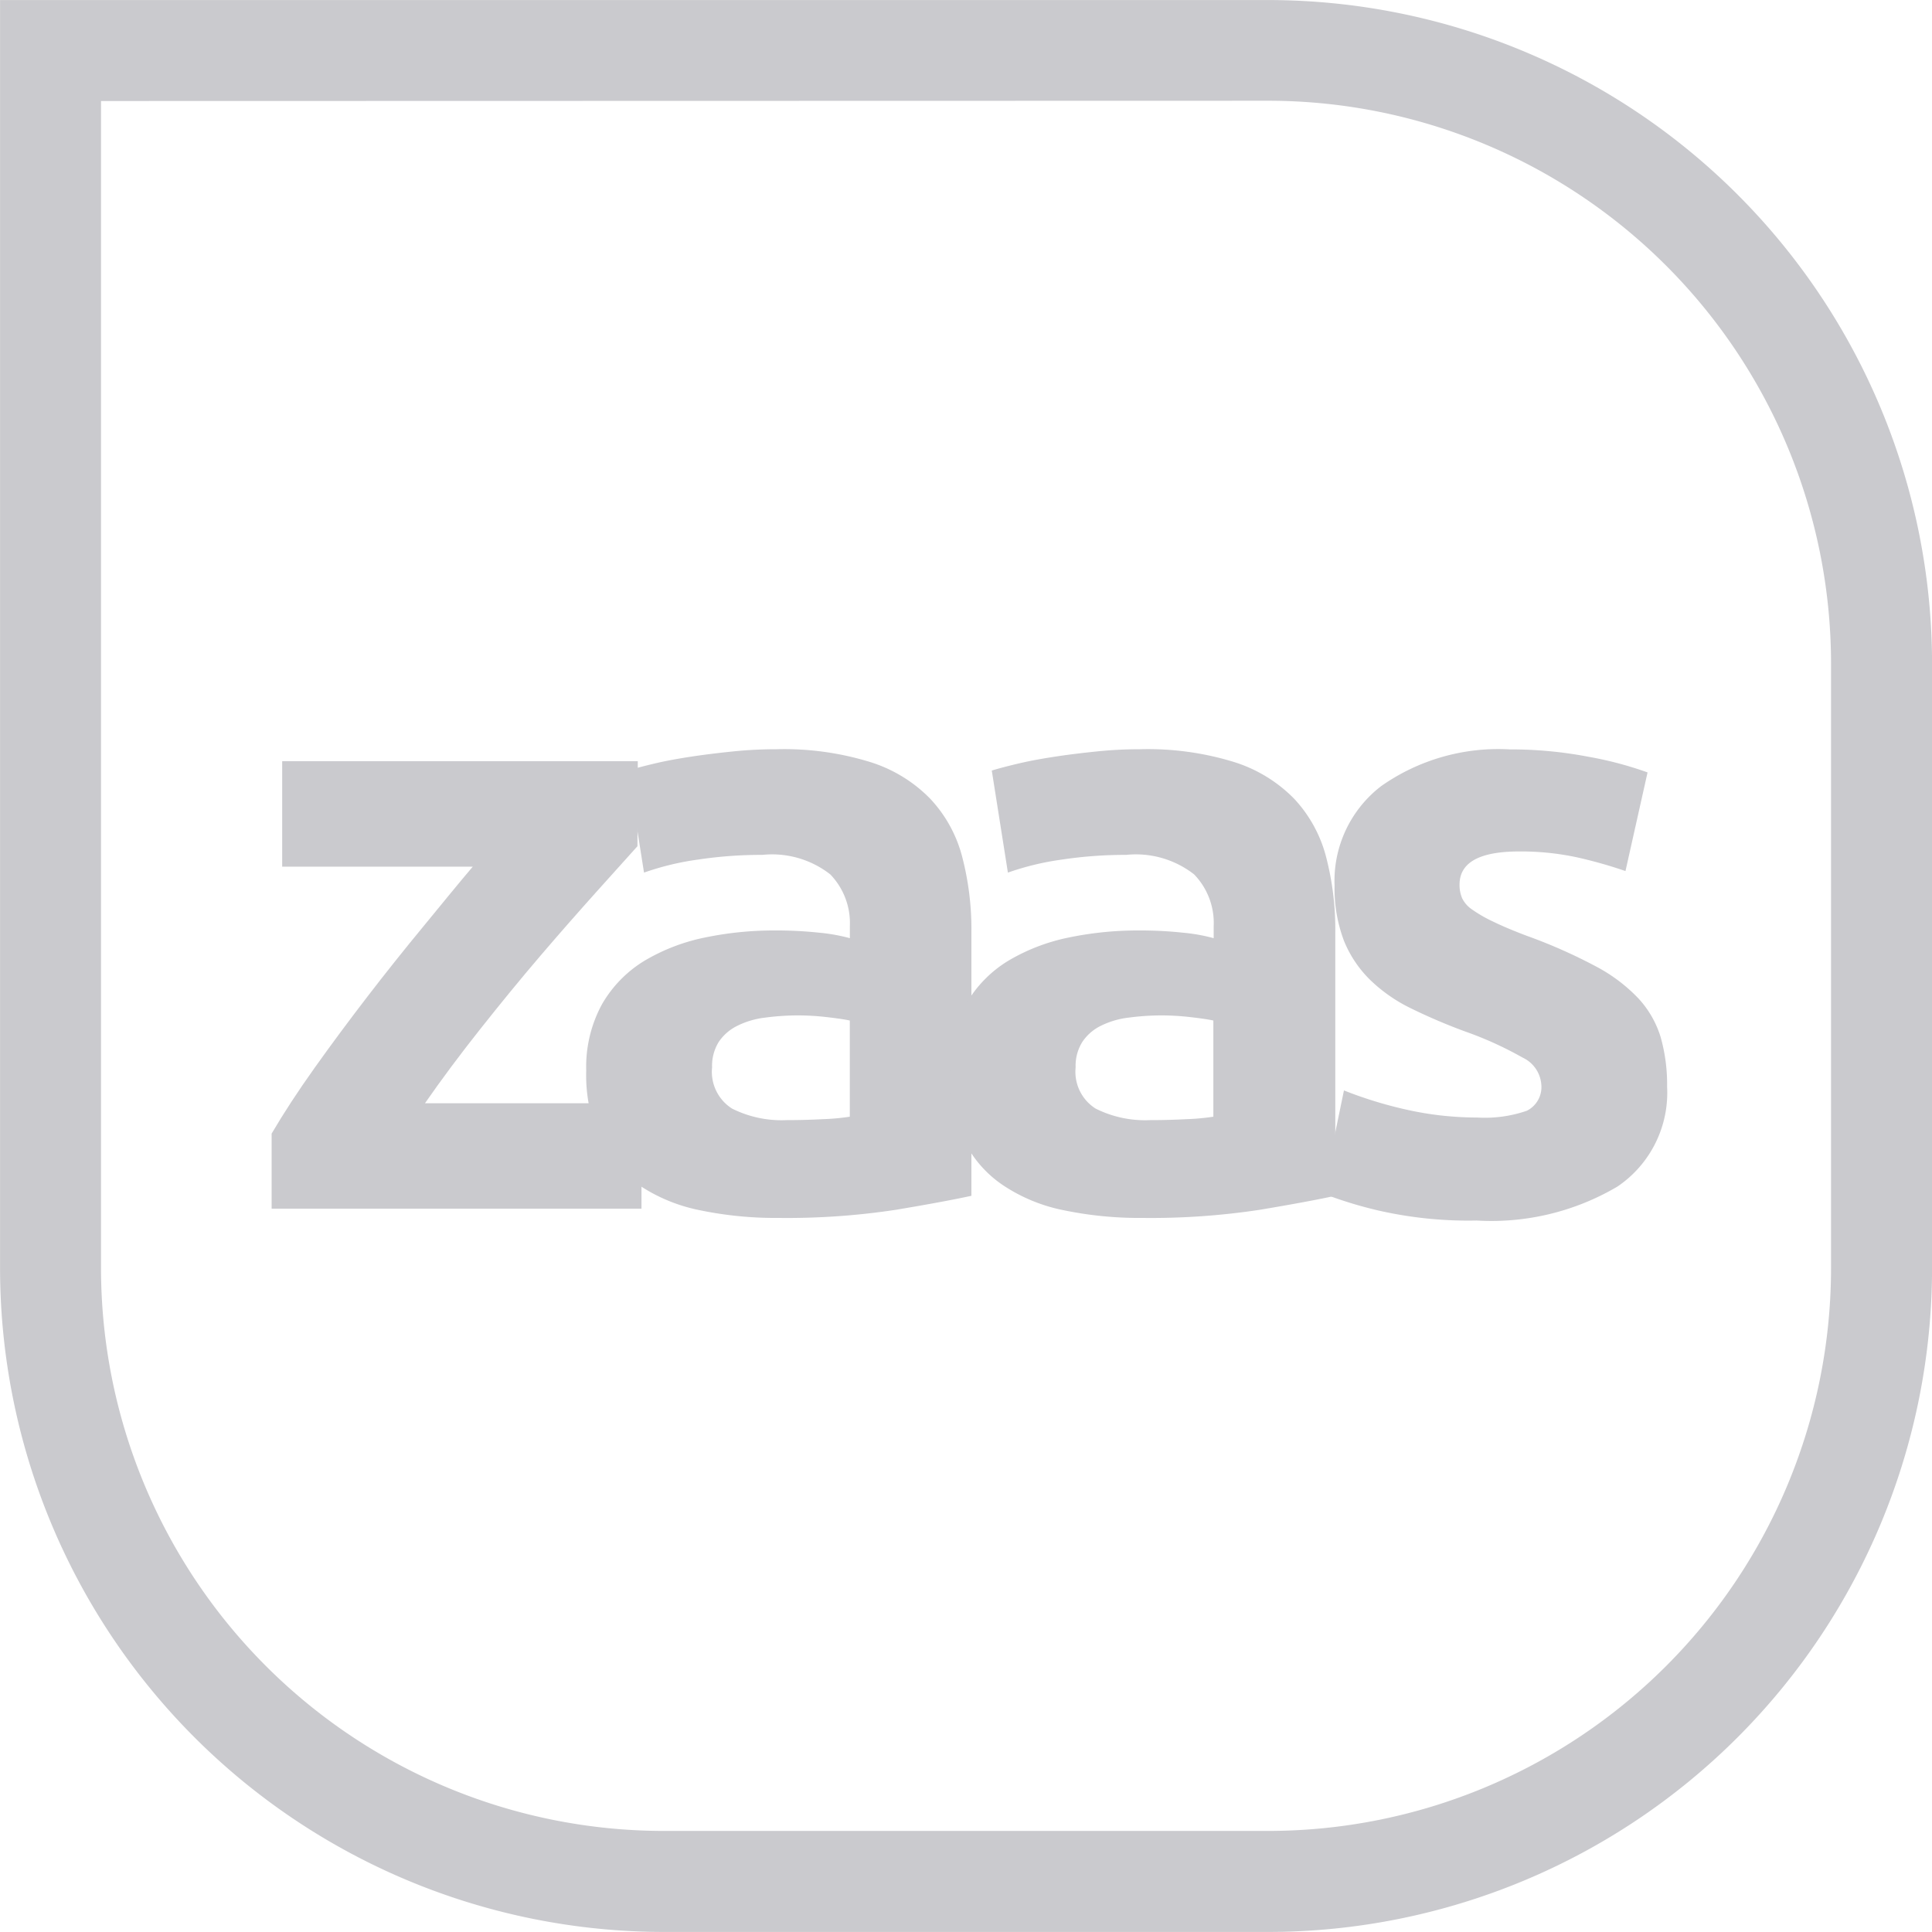 <svg xmlns="http://www.w3.org/2000/svg" width="35" height="34.999" viewBox="0 0 35 34.999"><defs><style>.a{fill:#cacace;}</style></defs><path class="a" d="M577.6,3590.787H566.637a12.031,12.031,0,0,1-12.018-12.017v-22.981H577.6a12.031,12.031,0,0,1,12.019,12.017v10.964A12.032,12.032,0,0,1,577.6,3590.787Zm-21.152-33.169v21.152a10.2,10.2,0,0,0,10.189,10.187H577.6a10.2,10.2,0,0,0,10.189-10.187V3567.8a10.2,10.2,0,0,0-10.189-10.187Z" transform="translate(-554.618 -3555.788)"/><g transform="translate(4.921 13.573)"><g transform="translate(0 0.216)"><path class="a" d="M564.483,3567.494l-.749.833c-.313.349-.652.734-1.012,1.155s-.722.864-1.088,1.326-.7.91-1,1.342h3.922v1.91h-6.7V3572.7c.217-.37.476-.766.78-1.193s.622-.855.954-1.287.666-.85,1-1.255.631-.774.909-1.1h-3.452v-1.911h6.442Z" transform="translate(-557.856 -3565.953)"/></g><g transform="translate(5.698)"><path class="a" d="M565.719,3565.811a5.283,5.283,0,0,1,1.694.232,2.6,2.6,0,0,1,1.086.663,2.426,2.426,0,0,1,.579,1.046,5.205,5.205,0,0,1,.169,1.373v4.776q-.492.107-1.371.254a13.15,13.15,0,0,1-2.127.147,6.736,6.736,0,0,1-1.424-.14,3.051,3.051,0,0,1-1.1-.455,2.079,2.079,0,0,1-.71-.823,2.861,2.861,0,0,1-.246-1.25,2.372,2.372,0,0,1,.284-1.2,2.213,2.213,0,0,1,.763-.786,3.507,3.507,0,0,1,1.094-.424,6.163,6.163,0,0,1,1.28-.13,7.238,7.238,0,0,1,.793.04,3.267,3.267,0,0,1,.562.1v-.216a1.27,1.27,0,0,0-.354-.939,1.712,1.712,0,0,0-1.232-.354,7.676,7.676,0,0,0-1.157.084,4.972,4.972,0,0,0-.986.237l-.292-1.849c.132-.04.3-.084.5-.131s.418-.086.655-.122.486-.066.748-.093S565.452,3565.811,565.719,3565.811Zm.185,6.719c.225,0,.441-.006.647-.017a4.094,4.094,0,0,0,.493-.045v-1.742c-.093-.021-.231-.04-.416-.062a4.688,4.688,0,0,0-.508-.031,4.561,4.561,0,0,0-.609.04,1.52,1.52,0,0,0-.5.146.867.867,0,0,0-.34.292.824.824,0,0,0-.122.463.788.788,0,0,0,.362.747A2,2,0,0,0,565.9,3572.53Z" transform="translate(-562.268 -3565.811)"/></g><g transform="translate(12.285)"><path class="a" d="M570.819,3565.811a5.3,5.3,0,0,1,1.7.232,2.615,2.615,0,0,1,1.086.663,2.437,2.437,0,0,1,.578,1.046,5.206,5.206,0,0,1,.169,1.373v4.776q-.492.107-1.371.254a13.153,13.153,0,0,1-2.128.147,6.738,6.738,0,0,1-1.424-.14,3.046,3.046,0,0,1-1.1-.455,2.076,2.076,0,0,1-.71-.823,2.858,2.858,0,0,1-.246-1.25,2.354,2.354,0,0,1,.286-1.2,2.194,2.194,0,0,1,.761-.786,3.506,3.506,0,0,1,1.094-.424,6.164,6.164,0,0,1,1.28-.13,7.236,7.236,0,0,1,.793.04,3.233,3.233,0,0,1,.562.1v-.216a1.264,1.264,0,0,0-.354-.939,1.712,1.712,0,0,0-1.232-.354,7.675,7.675,0,0,0-1.156.084,4.969,4.969,0,0,0-.986.237l-.292-1.849c.132-.04.3-.084.5-.131s.419-.086.655-.122.486-.066.748-.093S570.552,3565.811,570.819,3565.811Zm.185,6.719c.226,0,.441-.006.647-.017a4.088,4.088,0,0,0,.492-.045v-1.742c-.091-.021-.231-.04-.416-.062a4.683,4.683,0,0,0-.508-.031,4.56,4.56,0,0,0-.609.04,1.521,1.521,0,0,0-.5.146.854.854,0,0,0-.339.292.812.812,0,0,0-.123.463.788.788,0,0,0,.362.747A2,2,0,0,0,571,3572.53Z" transform="translate(-567.368 -3565.811)"/></g><g transform="translate(19.036)"><path class="a" d="M575.313,3572.483a2.327,2.327,0,0,0,.9-.123.48.48,0,0,0,.261-.479.587.587,0,0,0-.339-.484,6.467,6.467,0,0,0-1.033-.47,10.256,10.256,0,0,1-.979-.417,2.842,2.842,0,0,1-.746-.517,2.086,2.086,0,0,1-.479-.715,2.673,2.673,0,0,1-.169-1,2.162,2.162,0,0,1,.846-1.8,3.689,3.689,0,0,1,2.328-.664,7.467,7.467,0,0,1,1.418.132,6.594,6.594,0,0,1,1.078.285l-.4,1.787a8.3,8.3,0,0,0-.871-.247,4.827,4.827,0,0,0-1.056-.108q-1.078,0-1.079.6a.605.605,0,0,0,.047.247.523.523,0,0,0,.184.207,2.444,2.444,0,0,0,.378.217c.16.078.362.164.609.257a9.484,9.484,0,0,1,1.248.552,2.972,2.972,0,0,1,.778.586,1.814,1.814,0,0,1,.4.7,3.139,3.139,0,0,1,.116.892,2.053,2.053,0,0,1-.9,1.813,4.492,4.492,0,0,1-2.55.615,7.321,7.321,0,0,1-1.795-.185,7.484,7.484,0,0,1-.994-.307l.385-1.865a7.464,7.464,0,0,0,1.2.363A5.851,5.851,0,0,0,575.313,3572.483Z" transform="translate(-572.509 -3565.811)"/></g></g></svg>
